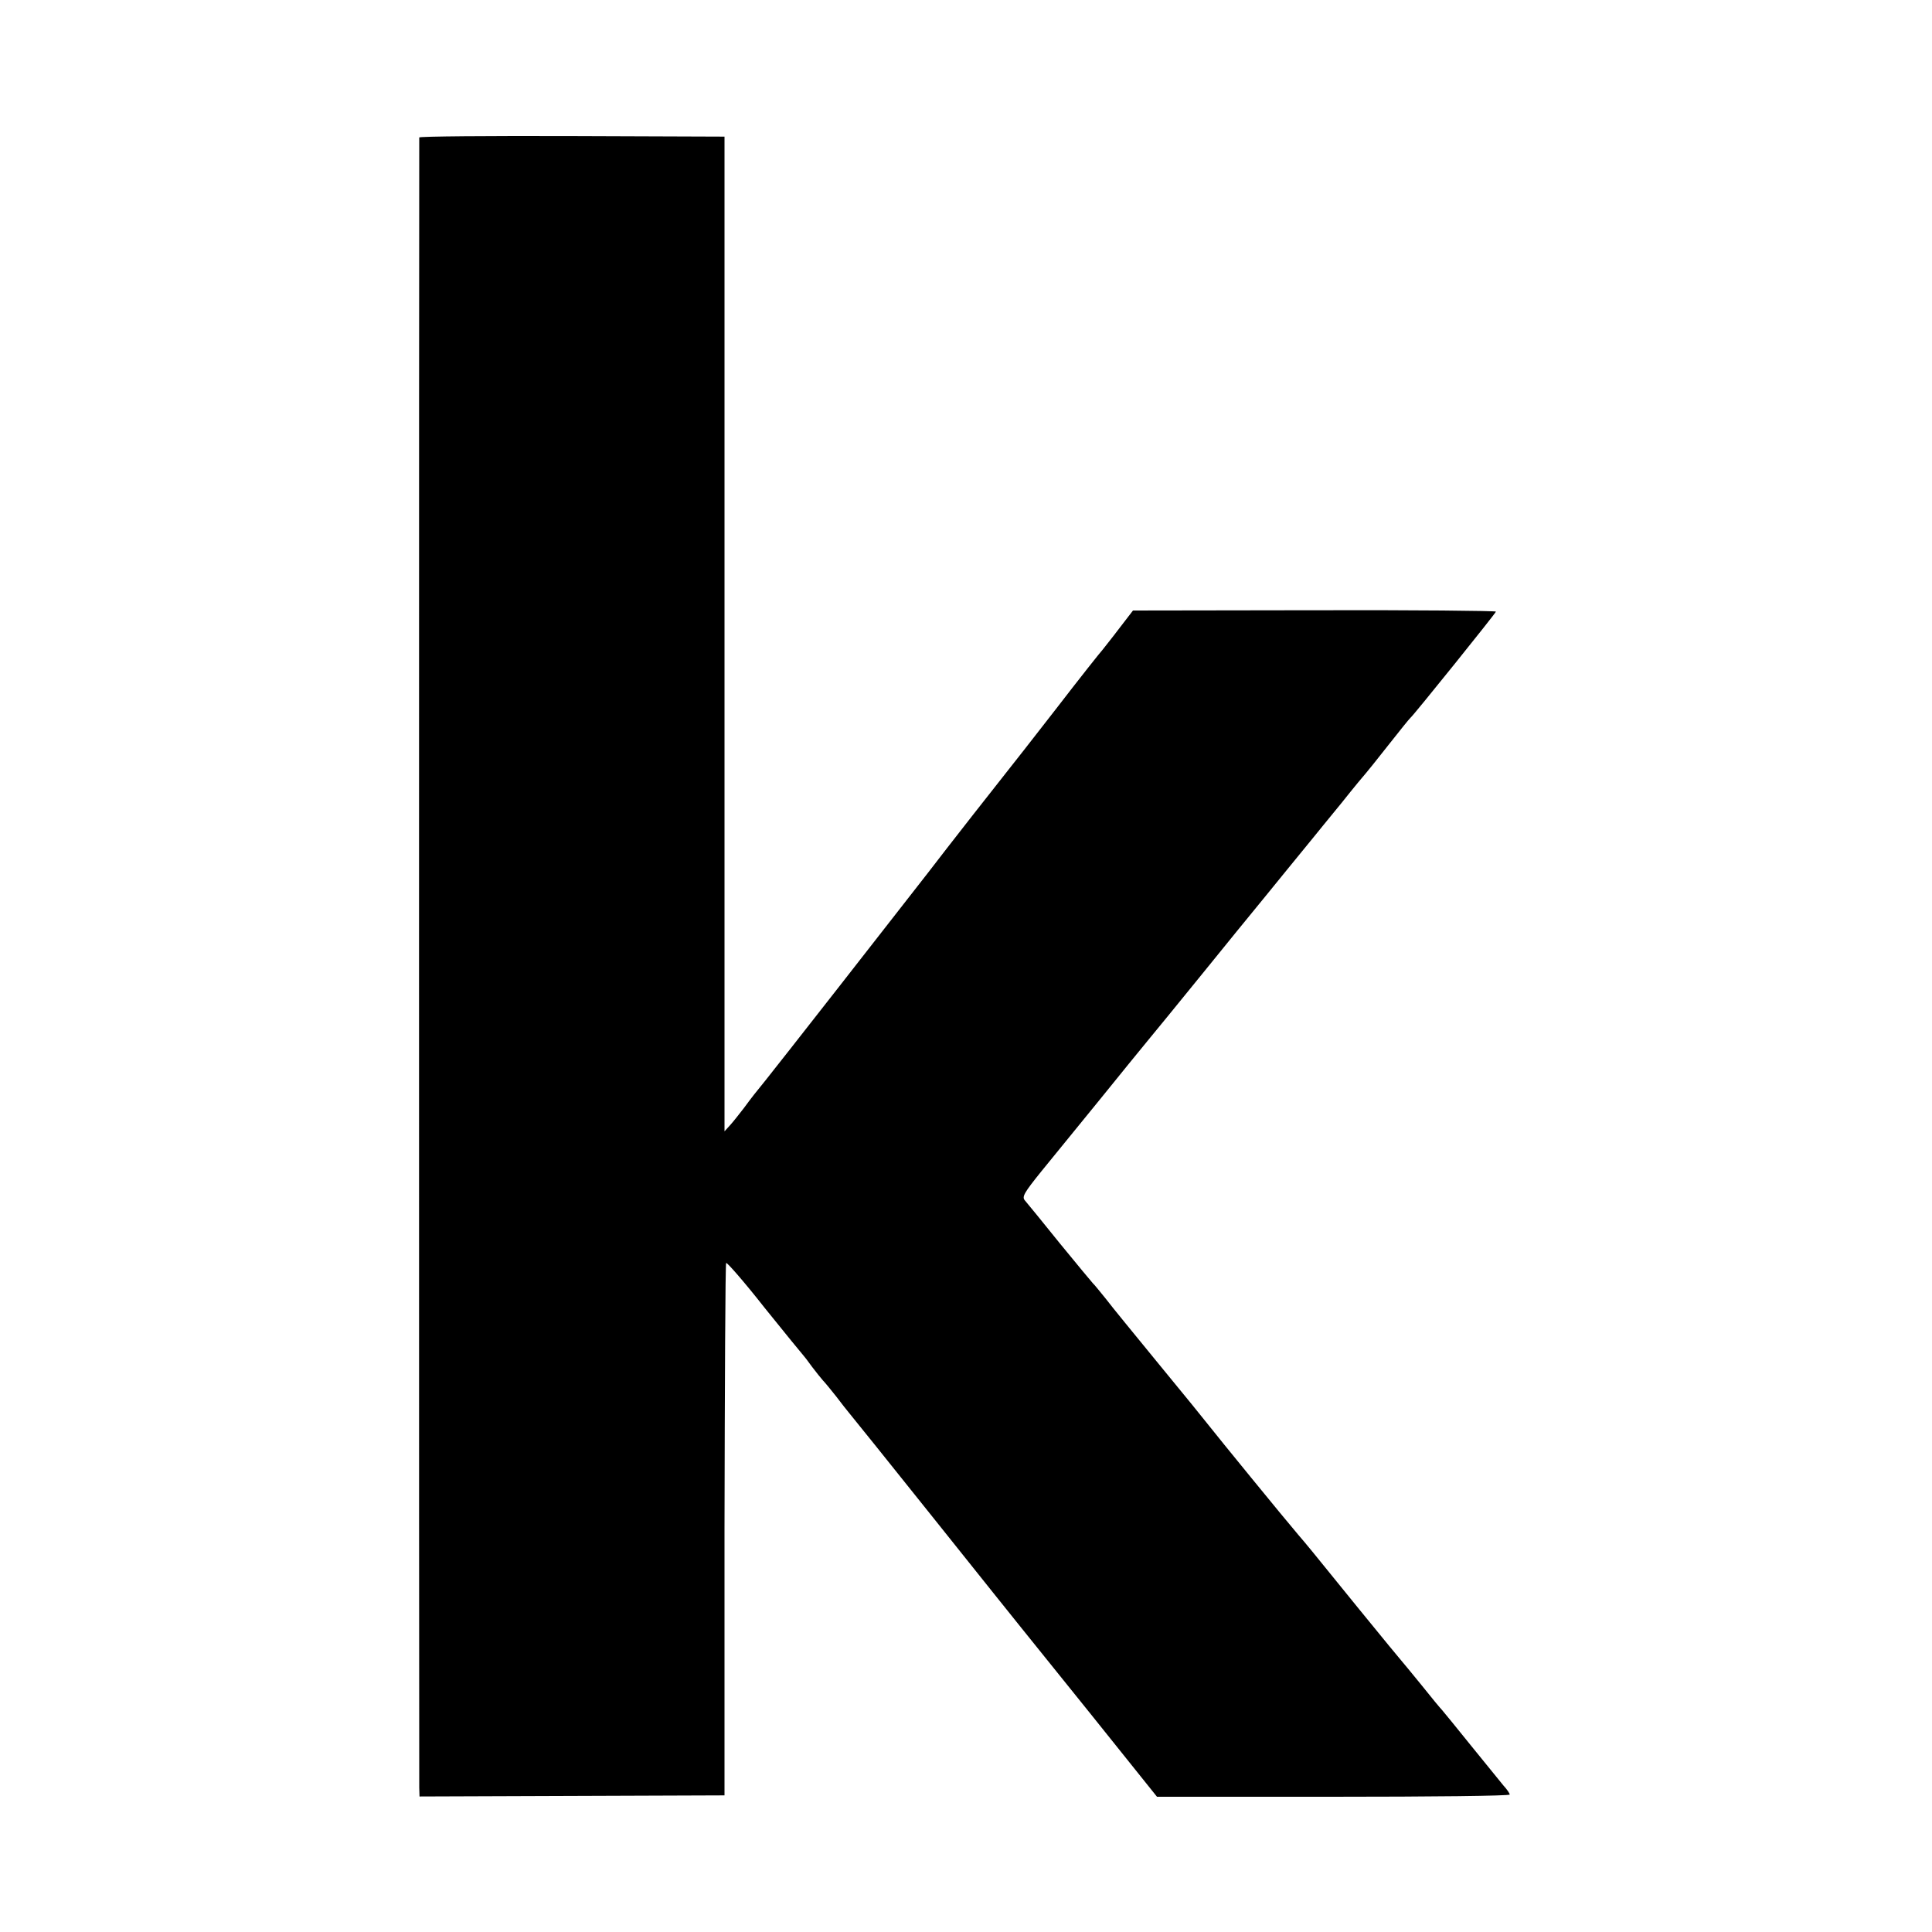 <?xml version="1.0" standalone="no"?>
<!DOCTYPE svg PUBLIC "-//W3C//DTD SVG 20010904//EN"
 "http://www.w3.org/TR/2001/REC-SVG-20010904/DTD/svg10.dtd">
<svg version="1.0" xmlns="http://www.w3.org/2000/svg"
 width="700pt" height="700pt" viewBox="0 0 700 700"
 preserveAspectRatio="xMidYMid meet">
<g transform="translate(0,700) scale(0.1,-0.1)"
fill="#000000" stroke="none">
<path d="M1519 6502 c-1 -9 -1 -5938 0 -5979 l1 -32 553 2 552 2 0 962 c1 529
3 964 6 967 3 3 66 -69 139 -162 74 -92 137 -169 140 -172 3 -3 17 -21 32 -42
15 -20 33 -42 40 -50 7 -7 29 -34 48 -58 19 -25 40 -52 47 -60 7 -8 146 -181
309 -385 162 -203 303 -379 312 -390 9 -11 124 -154 256 -318 l238 -297 639 0
c351 0 639 3 639 8 0 4 -10 19 -23 33 -12 15 -65 80 -117 144 -52 65 -100 123
-105 129 -6 6 -40 47 -75 91 -36 44 -67 82 -70 85 -3 3 -73 88 -156 190 -193
238 -184 227 -220 269 -48 56 -296 360 -324 396 -14 18 -95 118 -180 221 -85
104 -173 211 -194 239 -22 27 -42 52 -46 55 -3 3 -57 68 -120 145 -62 77 -119
147 -127 156 -11 13 -2 28 60 105 40 49 135 166 211 259 76 94 154 190 174
214 20 24 110 134 200 245 90 111 176 217 192 236 16 19 65 80 110 135 45 55
89 109 98 120 9 11 55 68 102 125 46 58 87 107 90 110 3 3 39 48 80 100 41 52
77 97 81 100 12 10 309 379 309 384 0 3 -296 6 -657 5 l-658 -1 -50 -65 c-27
-36 -55 -70 -60 -77 -6 -6 -83 -103 -170 -216 -88 -113 -165 -212 -172 -220
-18 -22 -232 -295 -289 -370 -100 -129 -567 -726 -591 -755 -39 -48 -47 -58
-78 -100 -17 -22 -39 -50 -50 -62 l-20 -22 0 1802 0 1802 -552 2 c-304 1 -553
-1 -554 -5z"/>
</g>
</svg>
